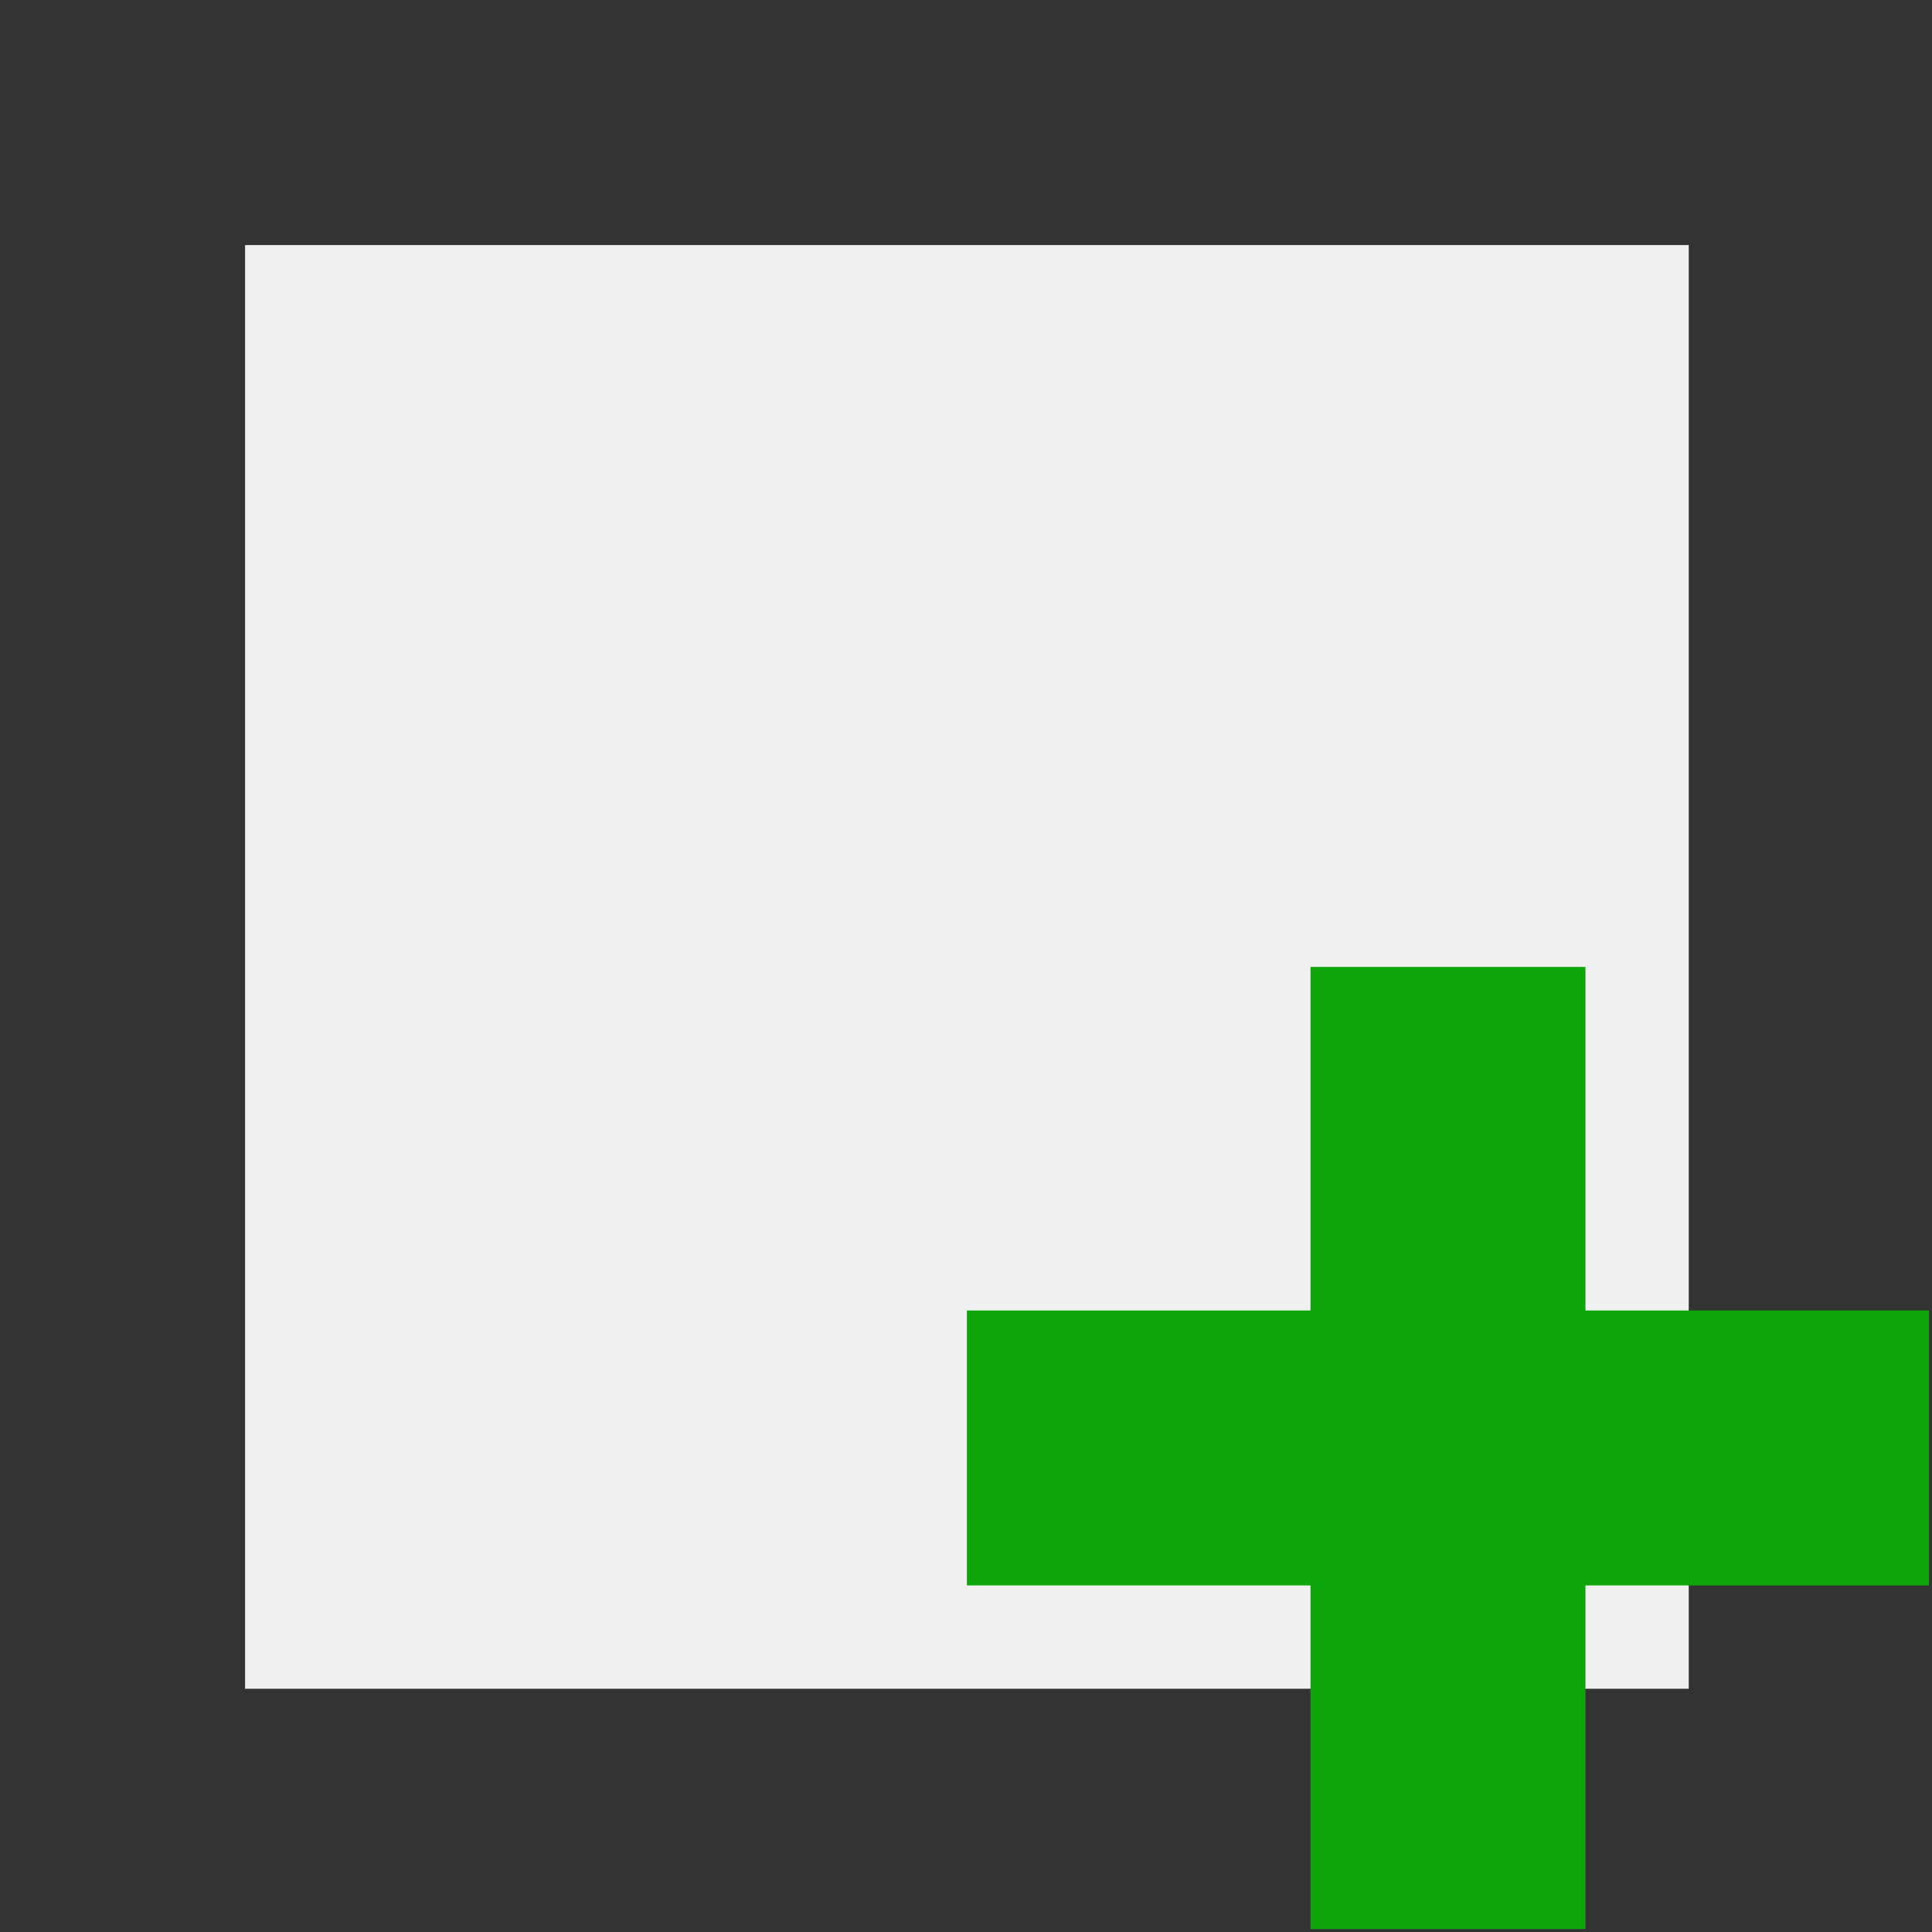 <?xml version="1.0" encoding="UTF-8" standalone="no"?>
<svg
   width="32"
   height="32"
   viewBox="0 0 32 32"
   version="1.1"
   id="svg2"
   sodipodi:docname="add.svg"
   inkscape:version="1.4.2 (f4327f4, 2025-05-13)"
   xmlns:inkscape="http://www.inkscape.org/namespaces/inkscape"
   xmlns:sodipodi="http://sodipodi.sourceforge.net/DTD/sodipodi-0.dtd"
   xmlns="http://www.w3.org/2000/svg"
   xmlns:svg="http://www.w3.org/2000/svg">
  <rect x="0" y="0" width="32" height="32" fill="#333333" stroke="none"/>
  <defs
     id="defs2" />
  <sodipodi:namedview
     id="namedview2"
     pagecolor="#ffffff"
     bordercolor="#000000"
     borderopacity="0.25"
     inkscape:showpageshadow="2"
     inkscape:pageopacity="0.0"
     inkscape:pagecheckerboard="0"
     inkscape:deskcolor="#d1d1d1"
     inkscape:zoom="9.15625"
     inkscape:cx="26.703072"
     inkscape:cy="20.204778"
     inkscape:window-width="1440"
     inkscape:window-height="830"
     inkscape:window-x="-6"
     inkscape:window-y="-6"
     inkscape:window-maximized="1"
     inkscape:current-layer="svg2" />
  <g
     id="surface1"
     transform="matrix(0.249,0,0,0.249,0.079,0.079)">
    <path
       style="fill:#f0f0f0;fill-opacity:1;fill-rule:nonzero;stroke:none"
       d="M 15.984,15.984 H 112.016 V 112.016 H 15.984 Z m 0,0"
       id="path1" />
    <path
       style="fill:#0fa60c;fill-opacity:1;fill-rule:nonzero;stroke:none"
       d="M 86.855,64 V 86.855 H 64 V 105.145 H 86.855 V 128 H 105.145 V 105.145 H 128 V 86.855 H 105.145 V 64 Z m 0,0"
       id="path2" />
  </g>
</svg>
